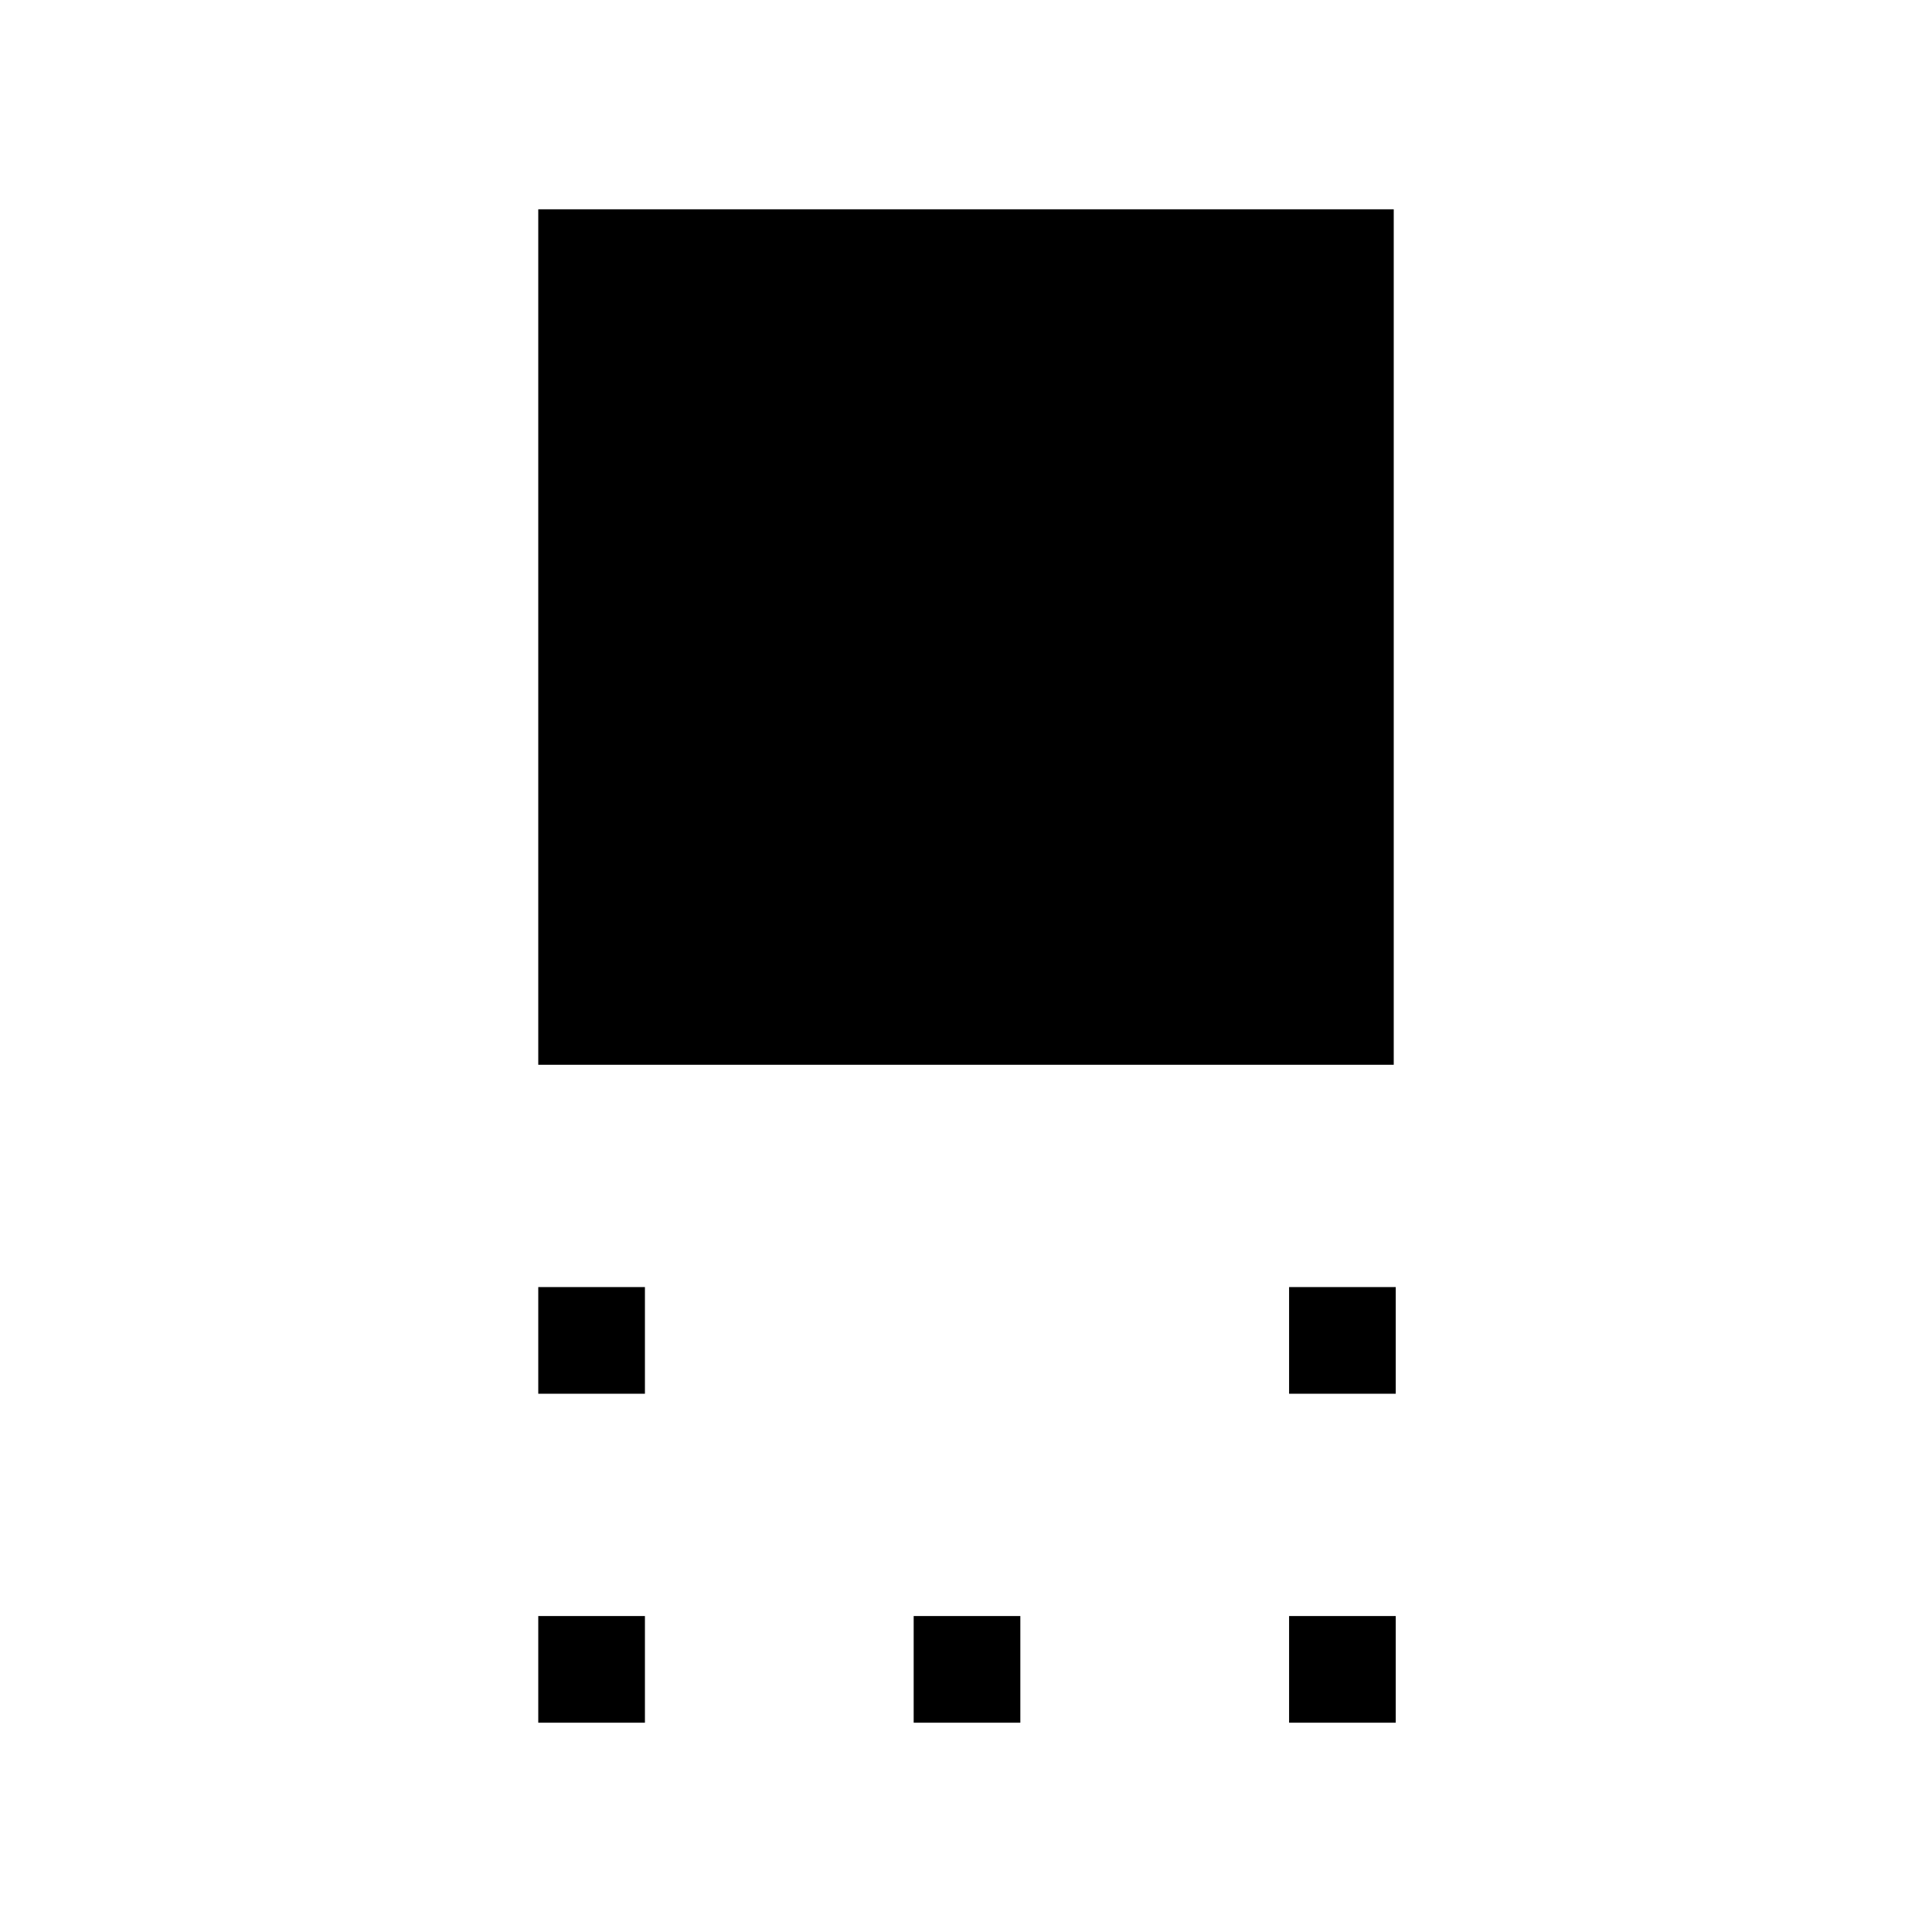 <svg xmlns="http://www.w3.org/2000/svg" height="48" viewBox="0 -960 960 960" width="48"><path d="M267.46-430.92V-856h425.08v425.08H267.46Zm373.08 163.46v-53h53v53h-53Zm-373.08 0v-53h53v53h-53ZM640.54-104v-53h53v53h-53ZM454-104v-53h53v53h-53Zm-186.54 0v-53h53v53h-53Z"/></svg>